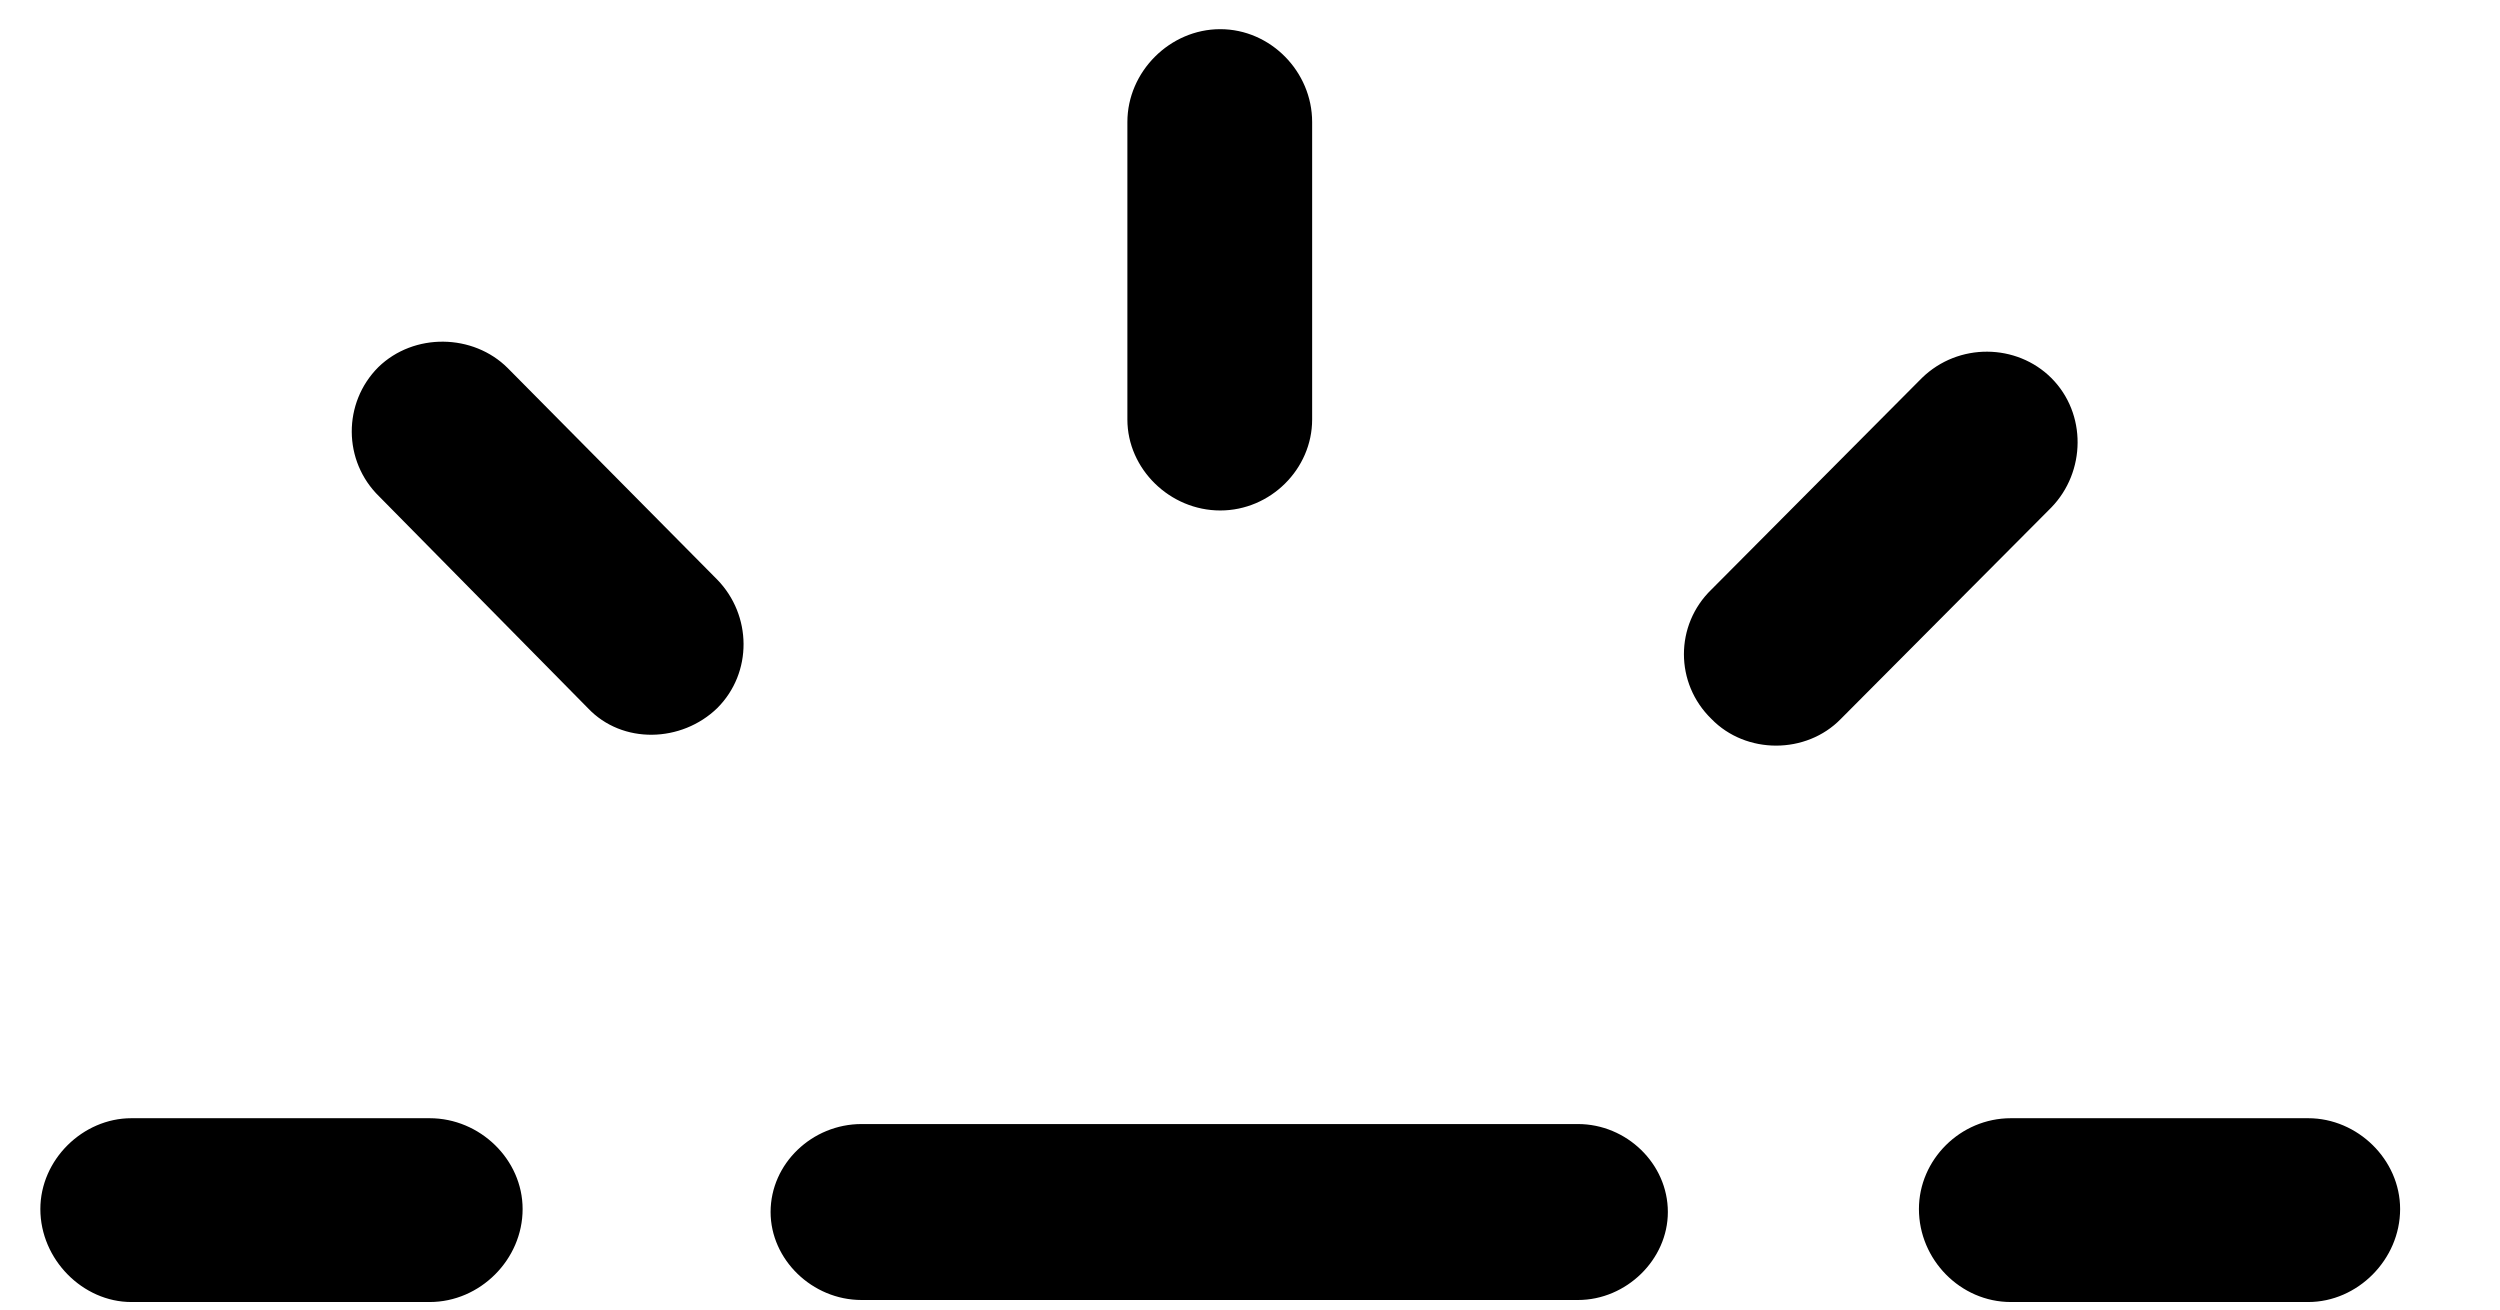 <svg viewBox="0 0 21 11" xmlns="http://www.w3.org/2000/svg">
<path d="M11.022 1.025C11.022 0.602 10.673 0.245 10.25 0.245C9.827 0.245 9.47 0.602 9.47 1.025V3.524C9.47 3.939 9.827 4.288 10.25 4.288C10.673 4.288 11.022 3.939 11.022 3.524V1.025ZM6.025 5.948C6.324 5.649 6.315 5.167 6.025 4.869L4.265 3.092C3.975 2.802 3.477 2.793 3.178 3.084C2.879 3.383 2.879 3.873 3.186 4.171L4.938 5.948C5.228 6.255 5.726 6.238 6.025 5.948ZM14.376 6.039C14.666 6.338 15.172 6.338 15.463 6.039L17.231 4.263C17.521 3.964 17.53 3.474 17.231 3.175C16.94 2.885 16.451 2.876 16.144 3.175L14.376 4.952C14.068 5.25 14.068 5.74 14.376 6.039ZM1.103 9.393C0.696 9.393 0.339 9.741 0.339 10.156C0.339 10.58 0.696 10.937 1.103 10.937H3.609C4.033 10.937 4.39 10.58 4.39 10.156C4.39 9.741 4.033 9.393 3.609 9.393H1.103ZM16.119 10.156C16.119 10.58 16.467 10.937 16.891 10.937H19.389C19.804 10.937 20.161 10.58 20.161 10.156C20.161 9.741 19.804 9.393 19.389 9.393H16.891C16.467 9.393 16.119 9.741 16.119 10.156ZM7.237 10.92H13.255C13.662 10.92 14.01 10.58 14.01 10.181C14.01 9.774 13.662 9.442 13.255 9.442H7.237C6.822 9.442 6.473 9.774 6.473 10.181C6.473 10.58 6.822 10.92 7.237 10.92Z"/>
</svg>

